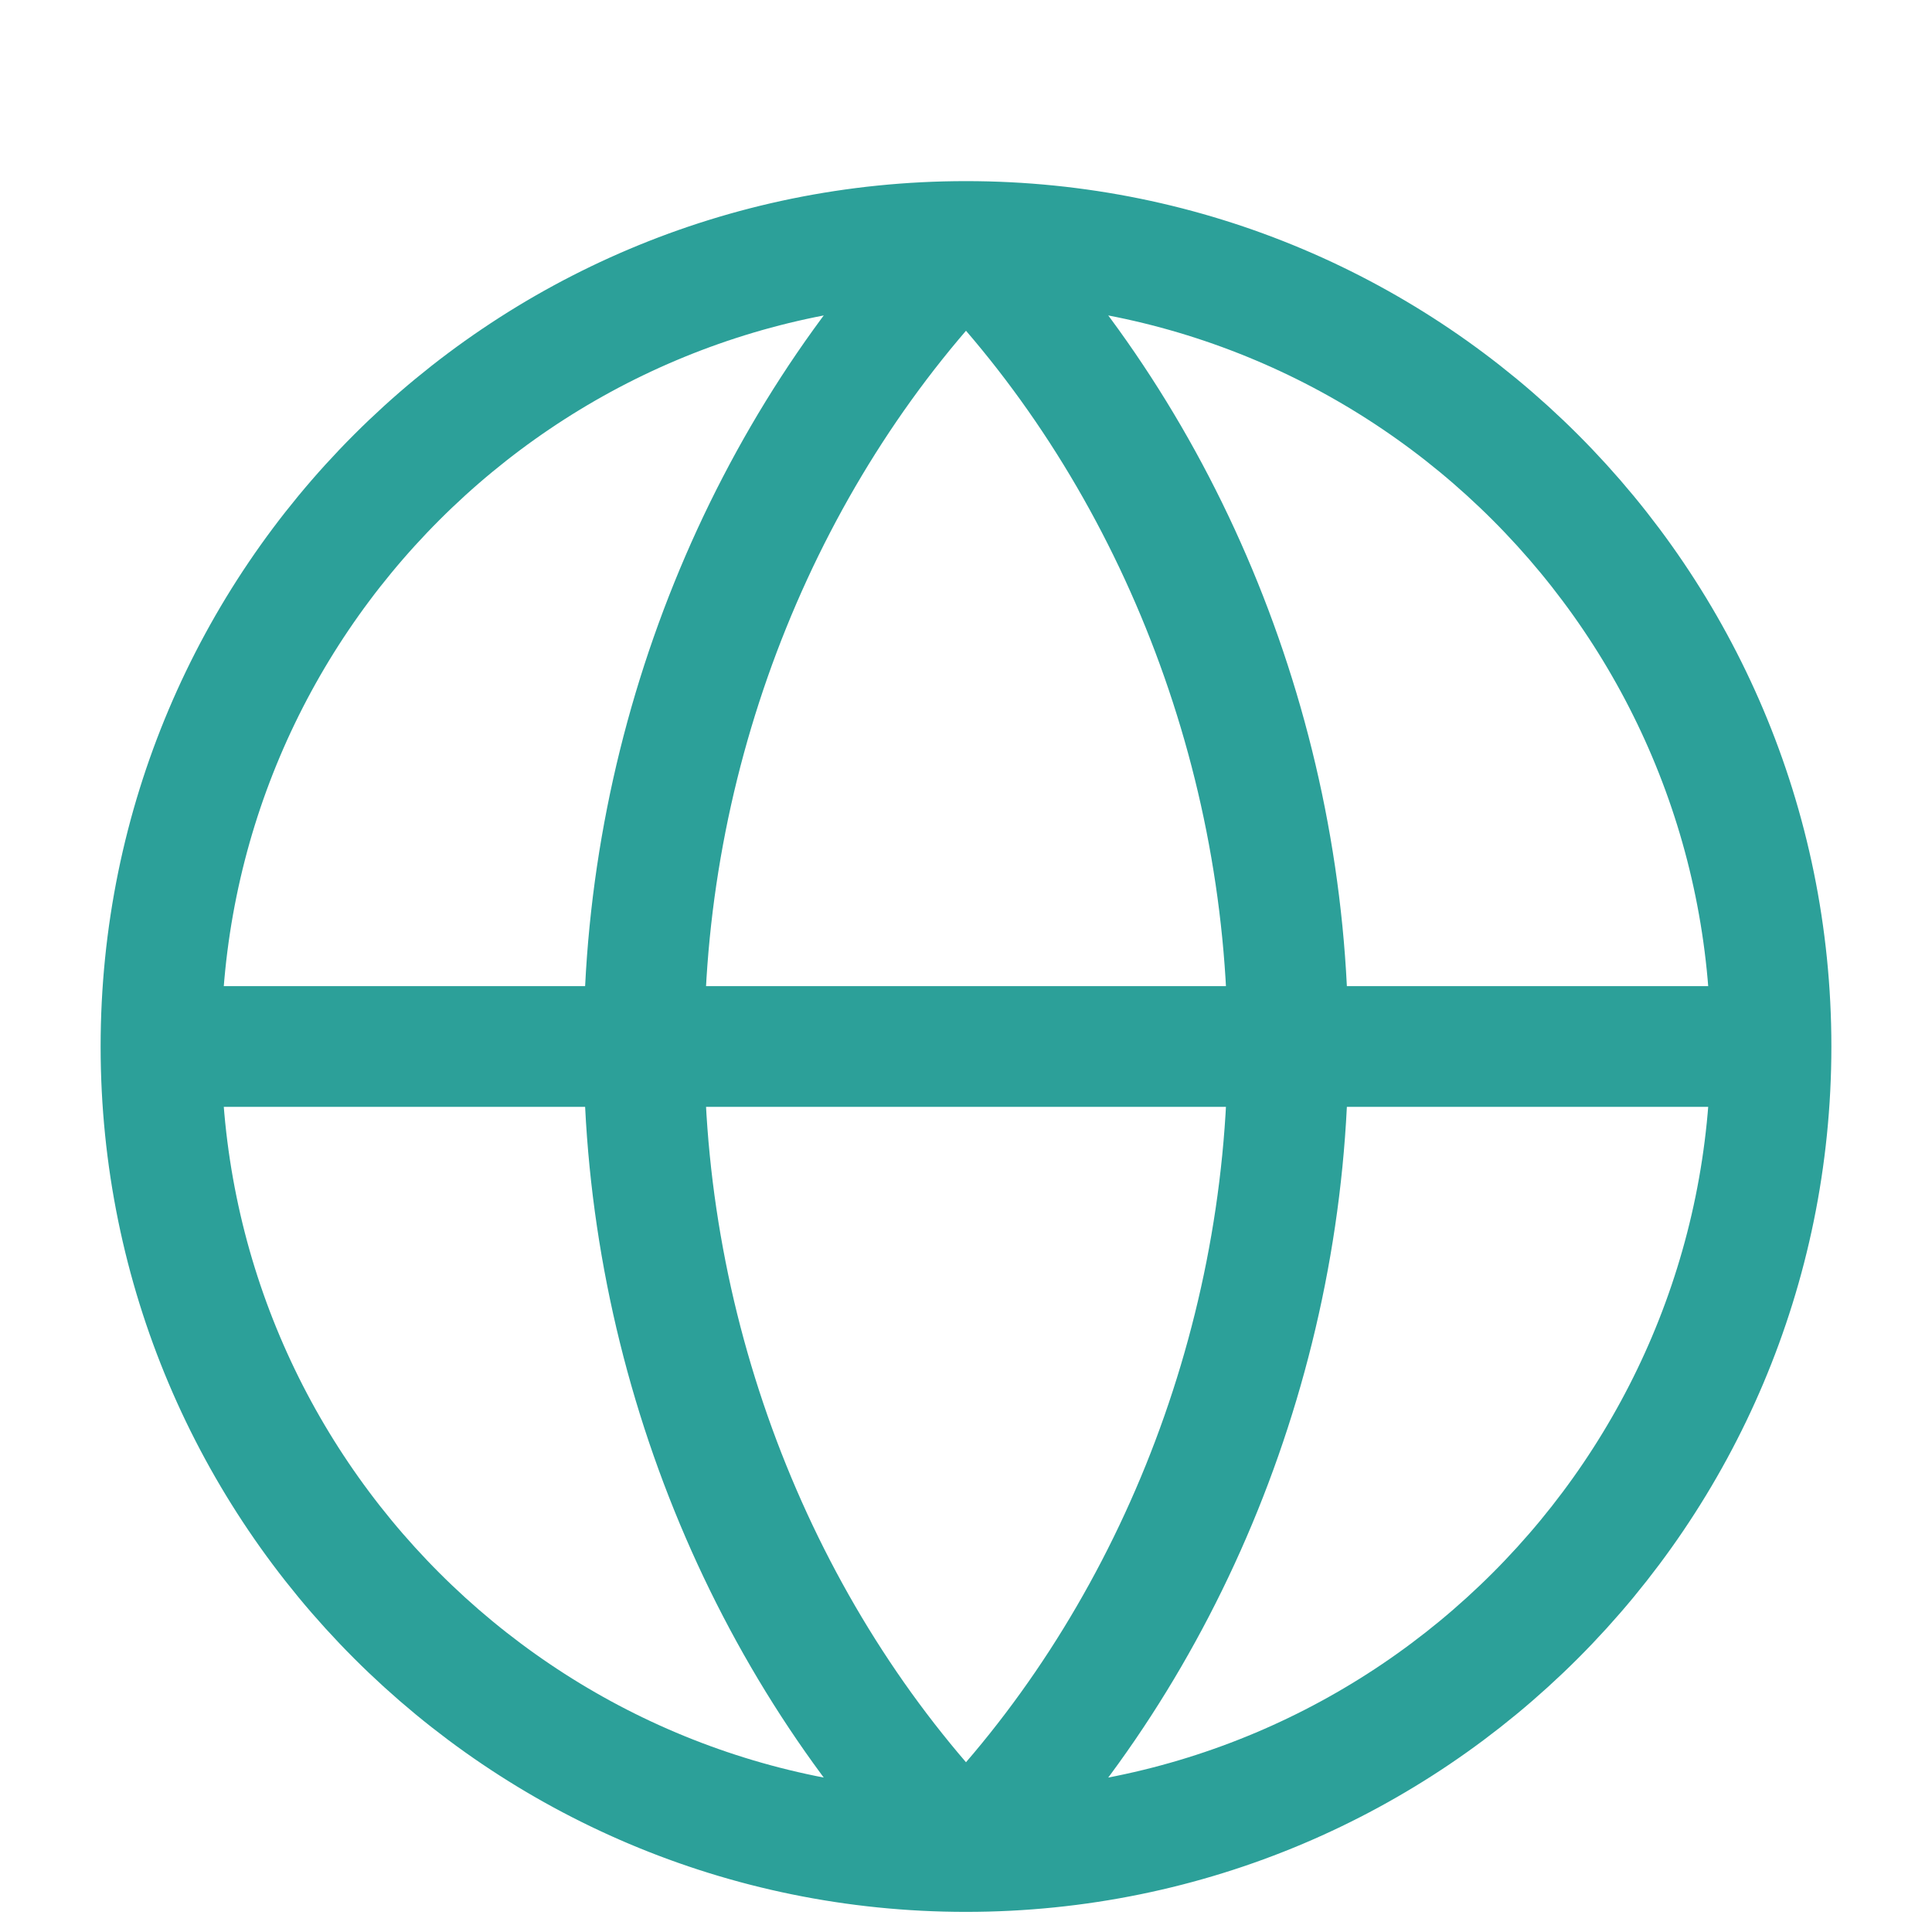 <svg width="22" height="22" viewBox="0 -1 24 24" fill="none" xmlns="http://www.w3.org/2000/svg">
<path d="M22 12C22 17.523 17.523 22 12 22M22 12C22 6.477 17.523 2 12 2M22 12H2M12 22C6.477 22 2 17.523 2 12M12 22C14.474 19.475 16 15.815 16 12C16 8.185 14.474 4.525 12 2M12 22C9.526 19.475 8 15.815 8 12C8 8.185 9.526 4.525 12 2M2 12C2 6.477 6.477 2 12 2" stroke="#2ca099" stroke-width="1.5" stroke-linecap="round" stroke-linejoin="round"></path>
</svg>